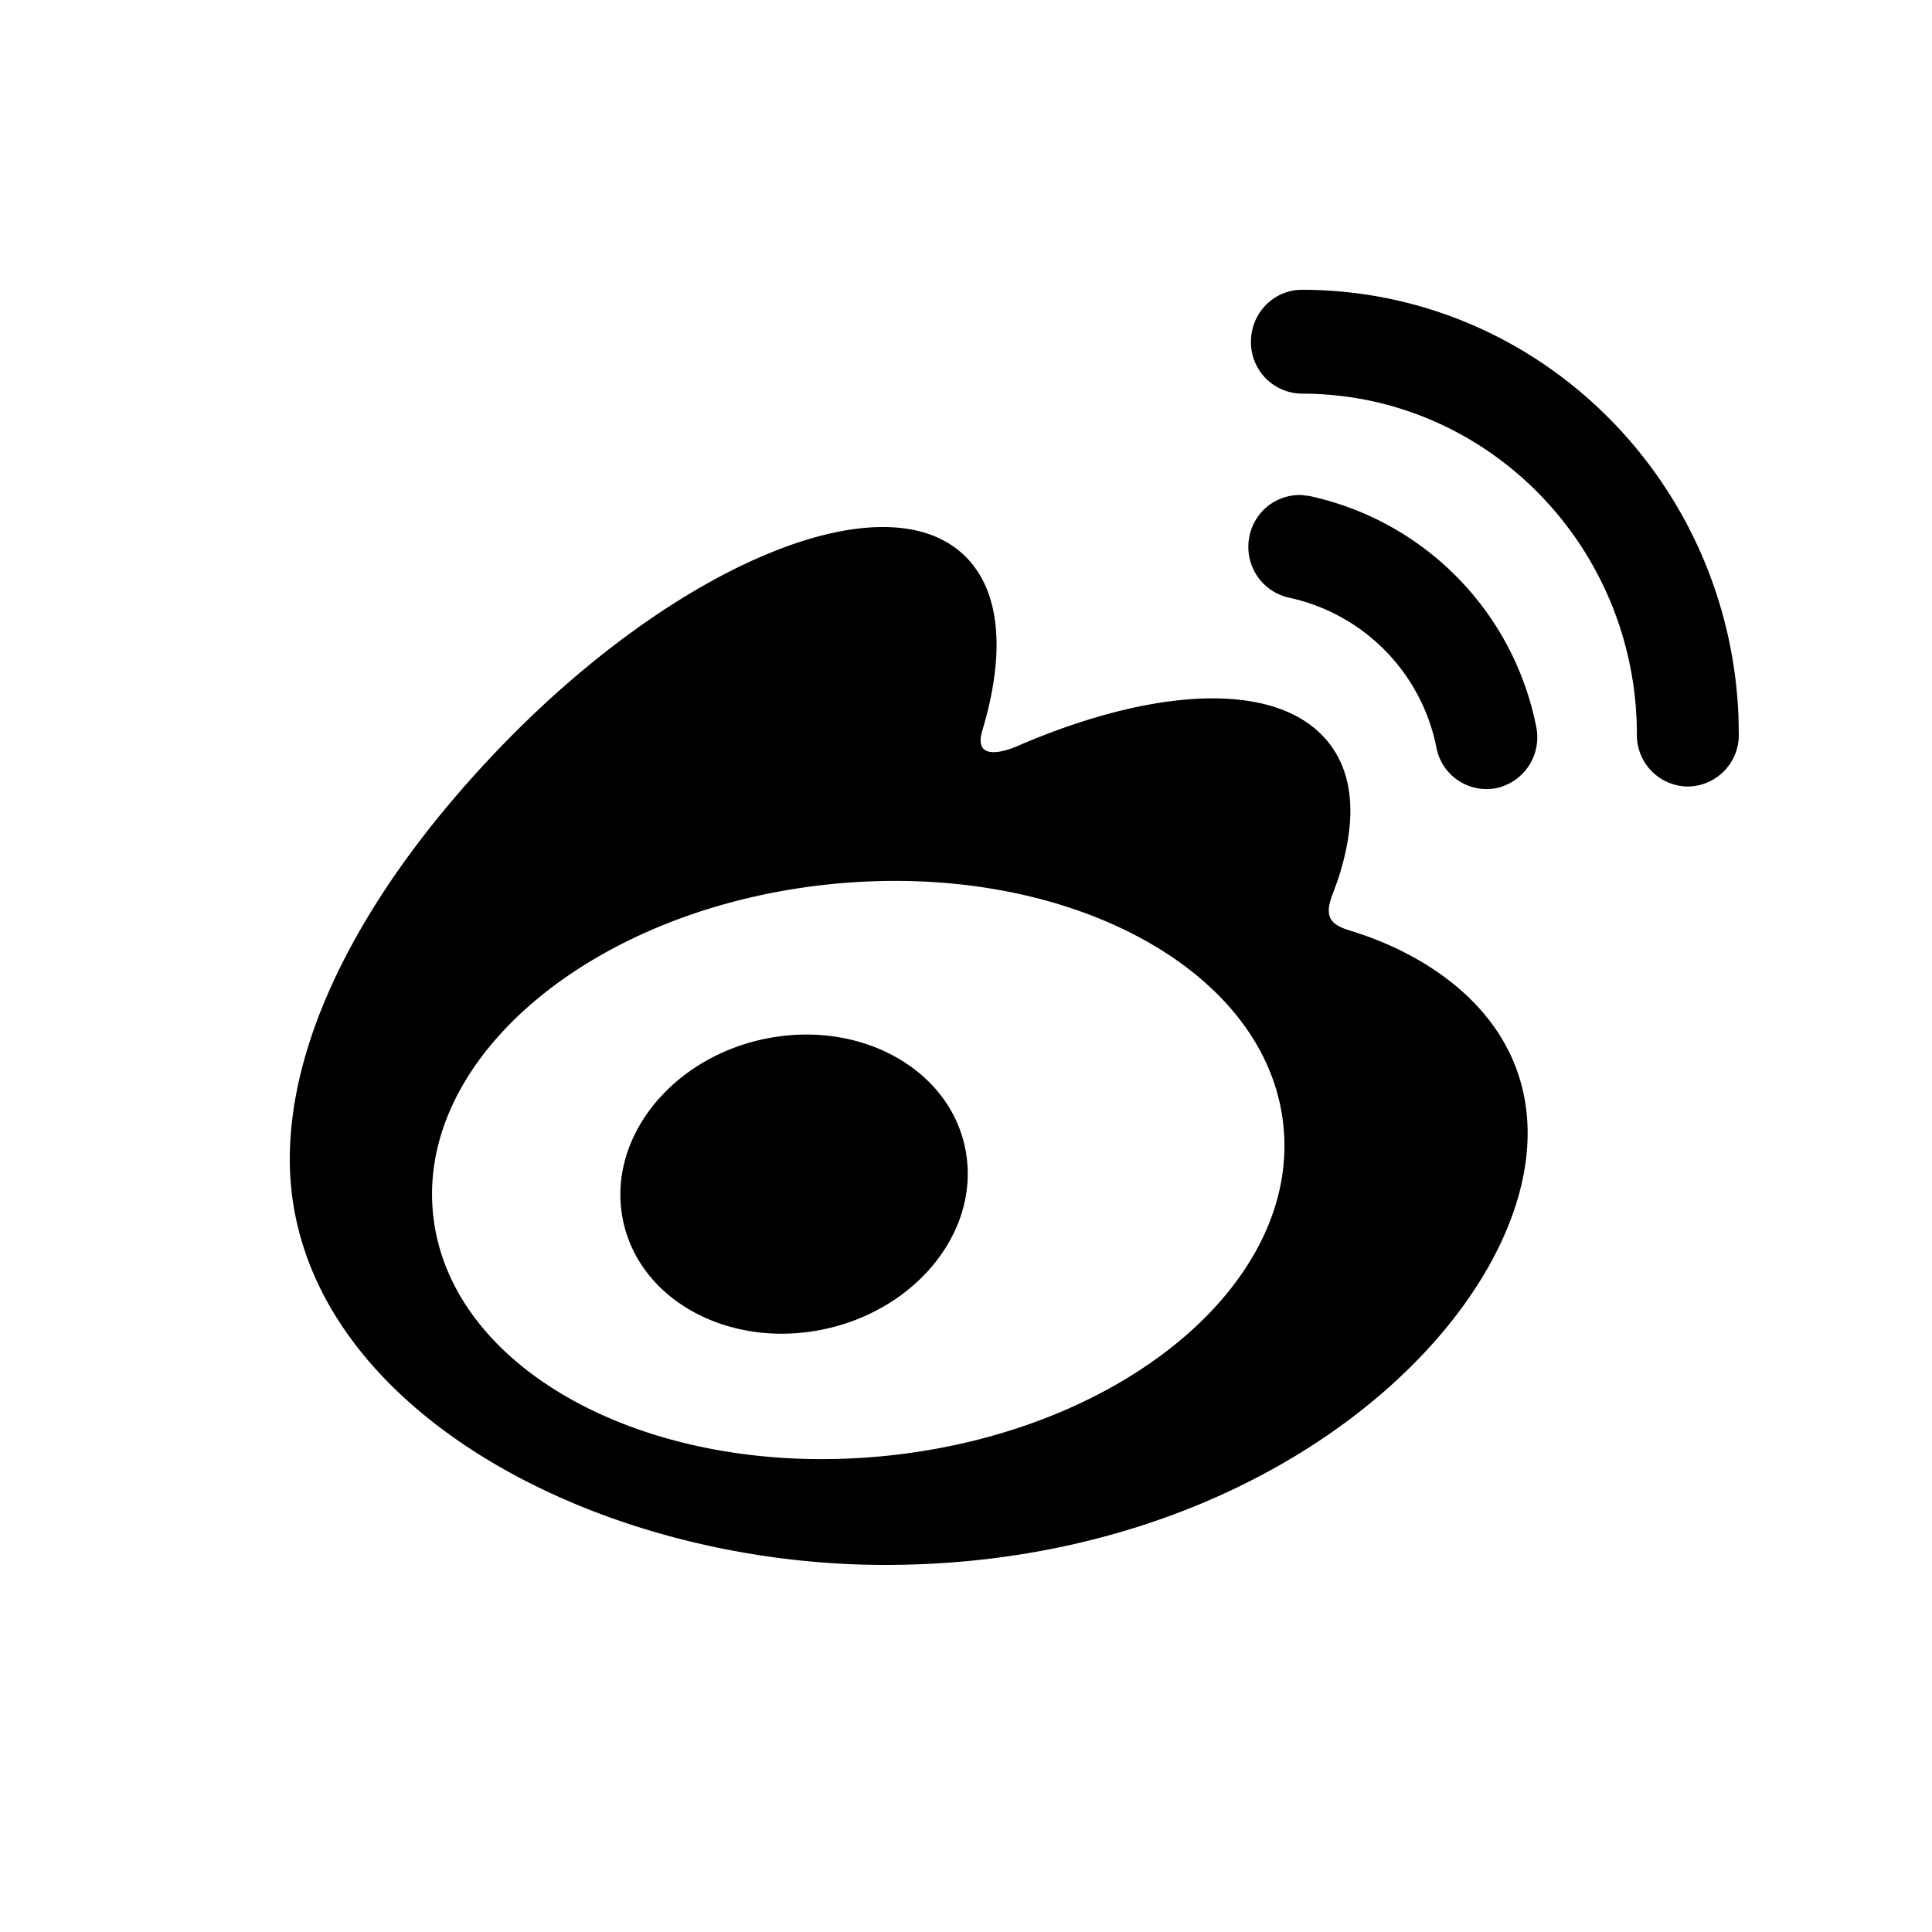 <?xml version="1.0" encoding="utf-8"?><svg width="20" height="20" xmlns="http://www.w3.org/2000/svg" viewBox="0 0 20 20"><path d="M5.19 7.725c1.85-1.917 4.008-2.79 4.819-1.949.357.37.392 1.012.162 1.779-.12.386.35.172.35.173 1.495-.649 2.8-.687 3.277.02.233.344.231.816.05 1.364l-.055.15c-.089.23-.01.302.135.356l.106.034c.842.27 1.78.926 1.78 2.08 0 1.91-2.658 4.468-6.652 4.468C6.115 16.2 3 14.516 3 11.999c0-1.316.804-2.838 2.19-4.274zm8.097 3.94c-.157-1.633-2.256-2.759-4.688-2.512-2.432.246-4.275 1.77-4.117 3.404.158 1.635 2.257 2.76 4.688 2.514 2.432-.246 4.275-1.77 4.117-3.405zm-5.364-.912c.98-.2 1.907.311 2.07 1.142.165.831-.497 1.667-1.476 1.868-.98.2-1.907-.31-2.07-1.142-.164-.83.496-1.667 1.476-1.868zm5.557-5.628l.077.01a3.048 3.048 0 012.346 2.389.538.538 0 01-.41.634.528.528 0 01-.623-.418 1.981 1.981 0 00-1.526-1.553.537.537 0 01-.41-.634.53.53 0 01.546-.428zM13.477 3c2.44 0 4.427 1.966 4.52 4.426l.003.177a.533.533 0 01-.528.539.532.532 0 01-.527-.537c0-1.95-1.553-3.53-3.468-3.53a.532.532 0 01-.527-.538c0-.296.236-.537.527-.537z" fill-rule="evenodd"/></svg>